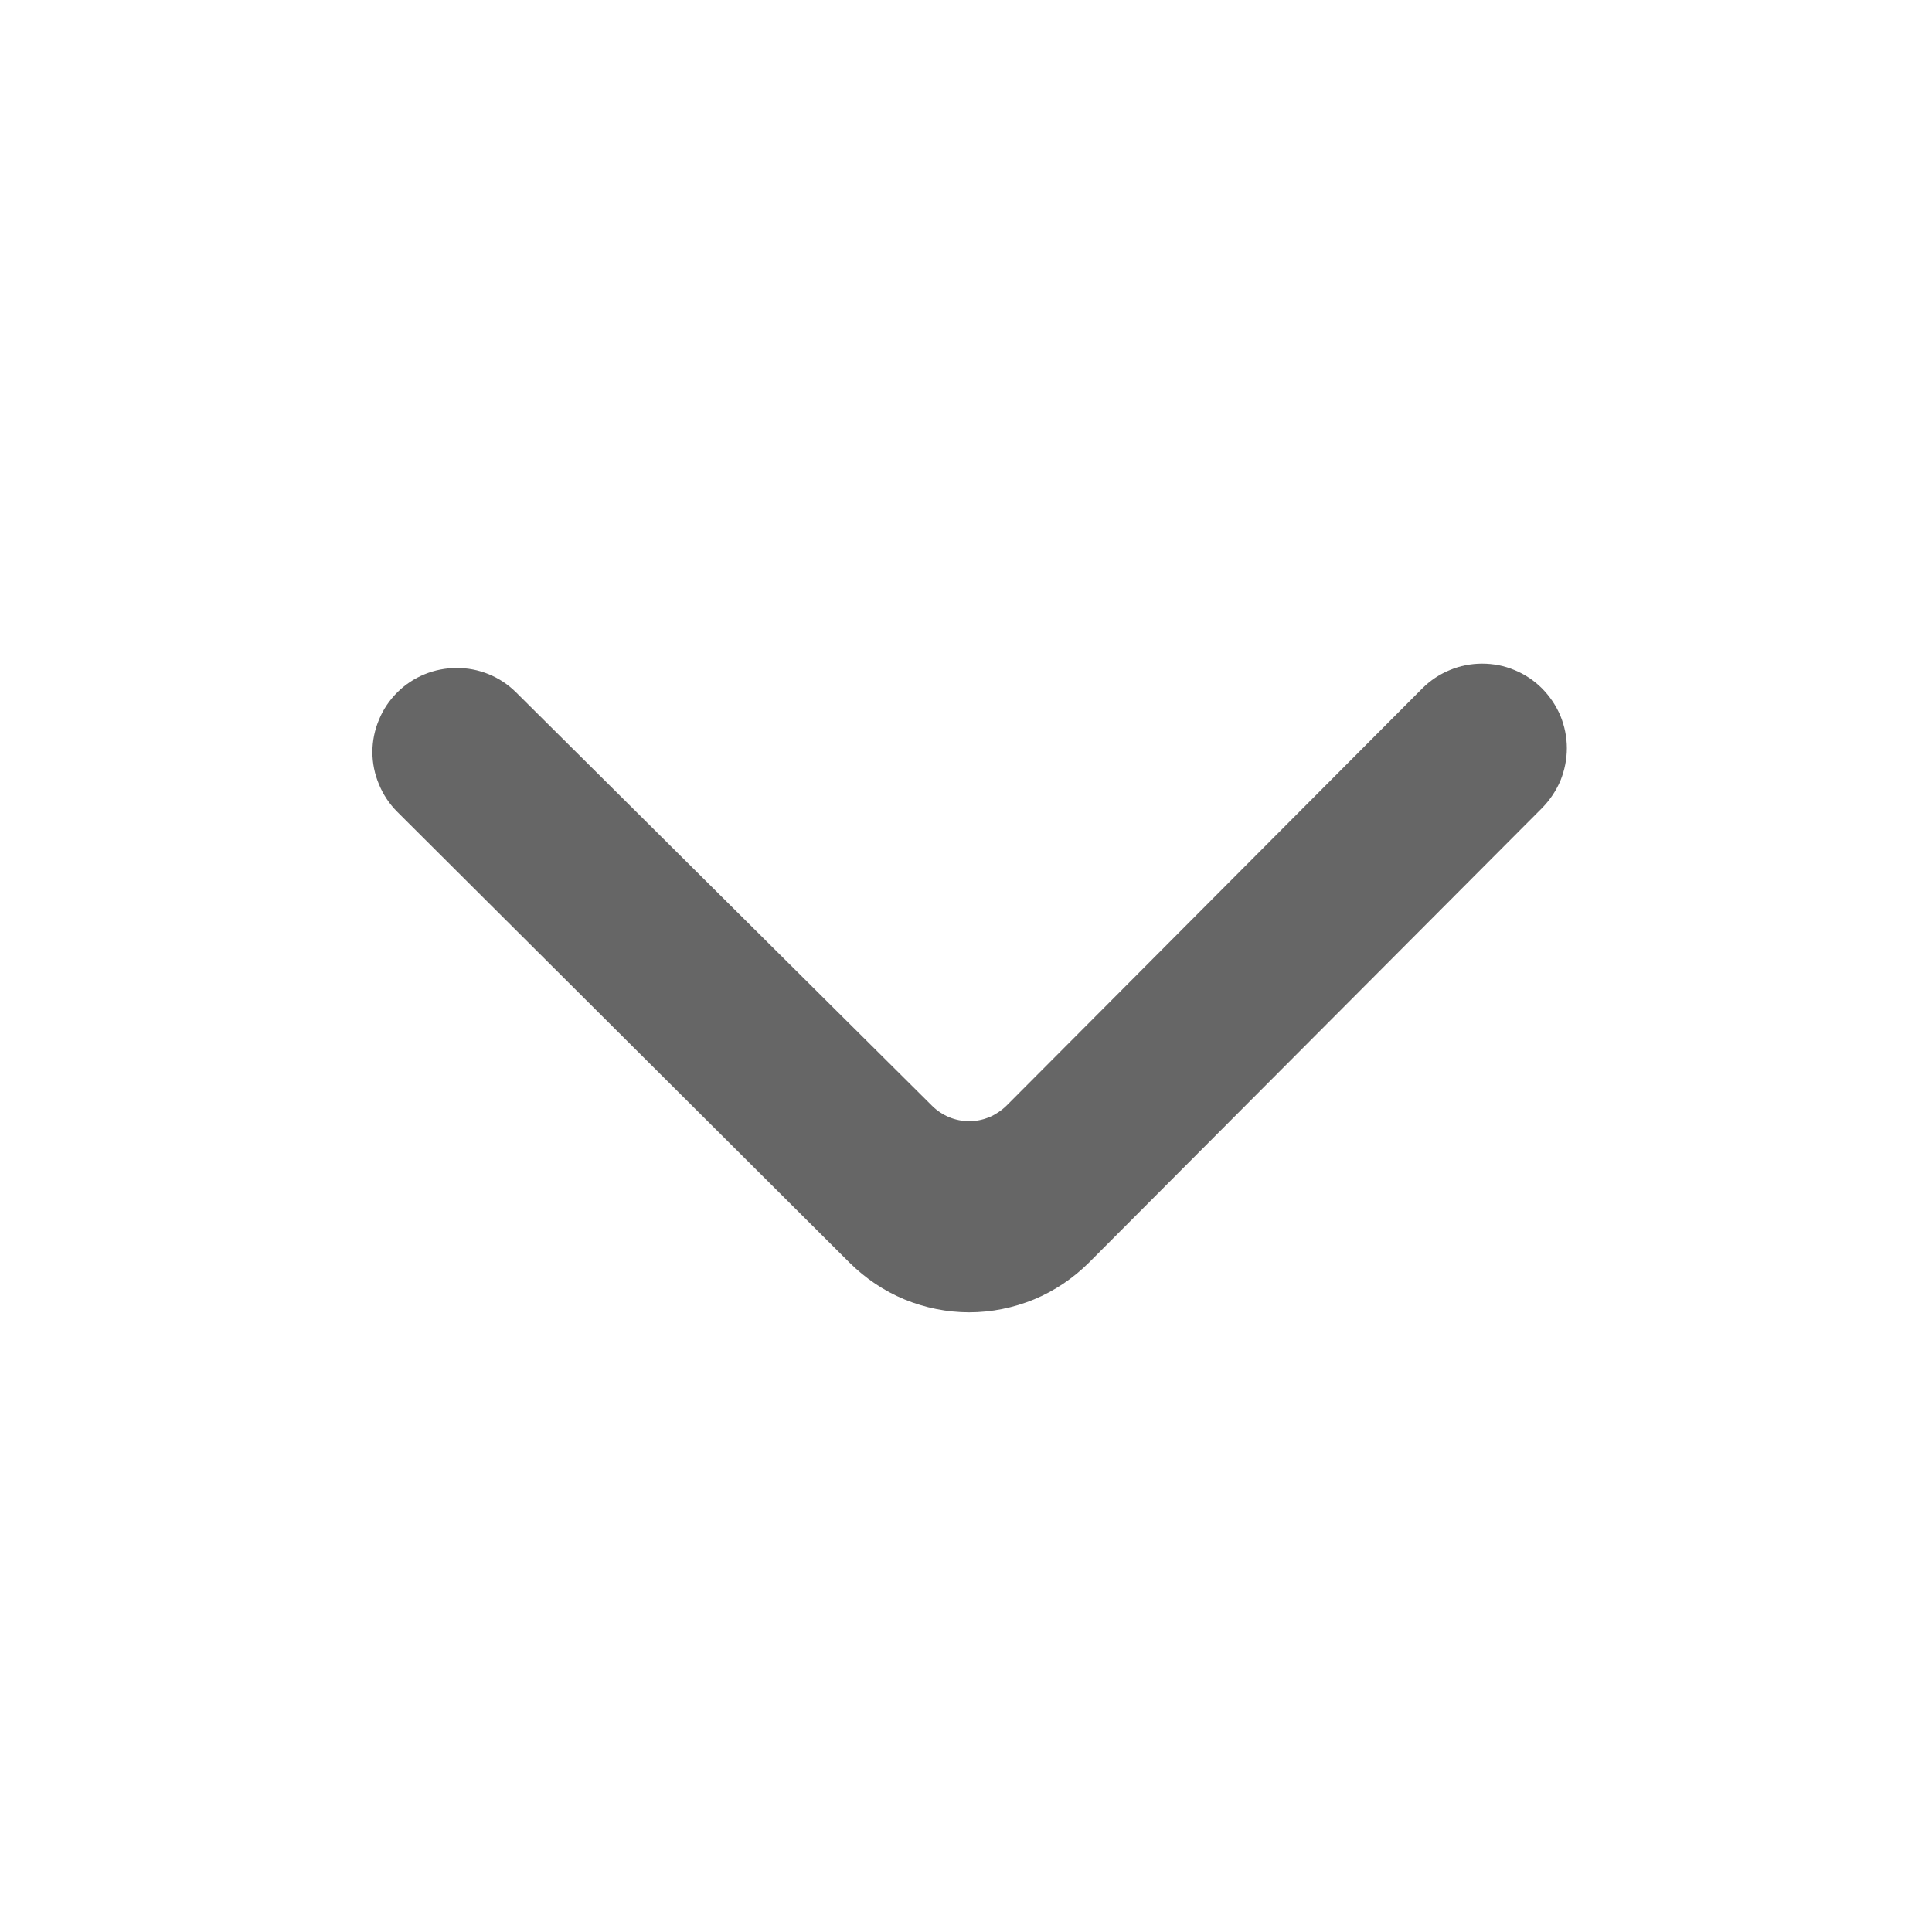 <svg width="12" height="12" viewBox="0 0 12 12" fill="none" xmlns="http://www.w3.org/2000/svg">
<g clip-path="url(#clip0_88_4478)">
<path d="M2.468 4.3C2.419 4.349 2.38 4.406 2.354 4.47C2.327 4.534 2.313 4.602 2.313 4.671C2.313 4.74 2.327 4.809 2.354 4.872C2.38 4.936 2.419 4.994 2.468 5.043L5.277 7.843C5.375 7.94 5.49 8.018 5.618 8.071C5.745 8.123 5.882 8.151 6.02 8.151C6.158 8.151 6.295 8.123 6.422 8.071C6.55 8.018 6.665 7.94 6.763 7.843L9.578 5.019C9.626 4.97 9.665 4.912 9.692 4.849C9.718 4.785 9.732 4.716 9.732 4.647C9.732 4.578 9.718 4.51 9.692 4.446C9.665 4.382 9.626 4.325 9.578 4.276C9.529 4.227 9.471 4.188 9.407 4.162C9.343 4.135 9.275 4.122 9.206 4.122C9.137 4.122 9.069 4.135 9.005 4.162C8.941 4.188 8.883 4.227 8.834 4.276L6.251 6.868C6.22 6.898 6.184 6.922 6.145 6.939C6.105 6.955 6.063 6.964 6.02 6.964C5.977 6.964 5.934 6.955 5.895 6.939C5.855 6.922 5.819 6.898 5.789 6.868L3.204 4.299C3.106 4.202 2.973 4.148 2.836 4.149C2.698 4.149 2.566 4.203 2.468 4.3Z" fill="black" fill-opacity="0.6"/>
</g>
<defs>
<clipPath id="clip0_88_4478">
<rect width="12" height="12" fill="white"/>
</clipPath>
</defs>
</svg>
